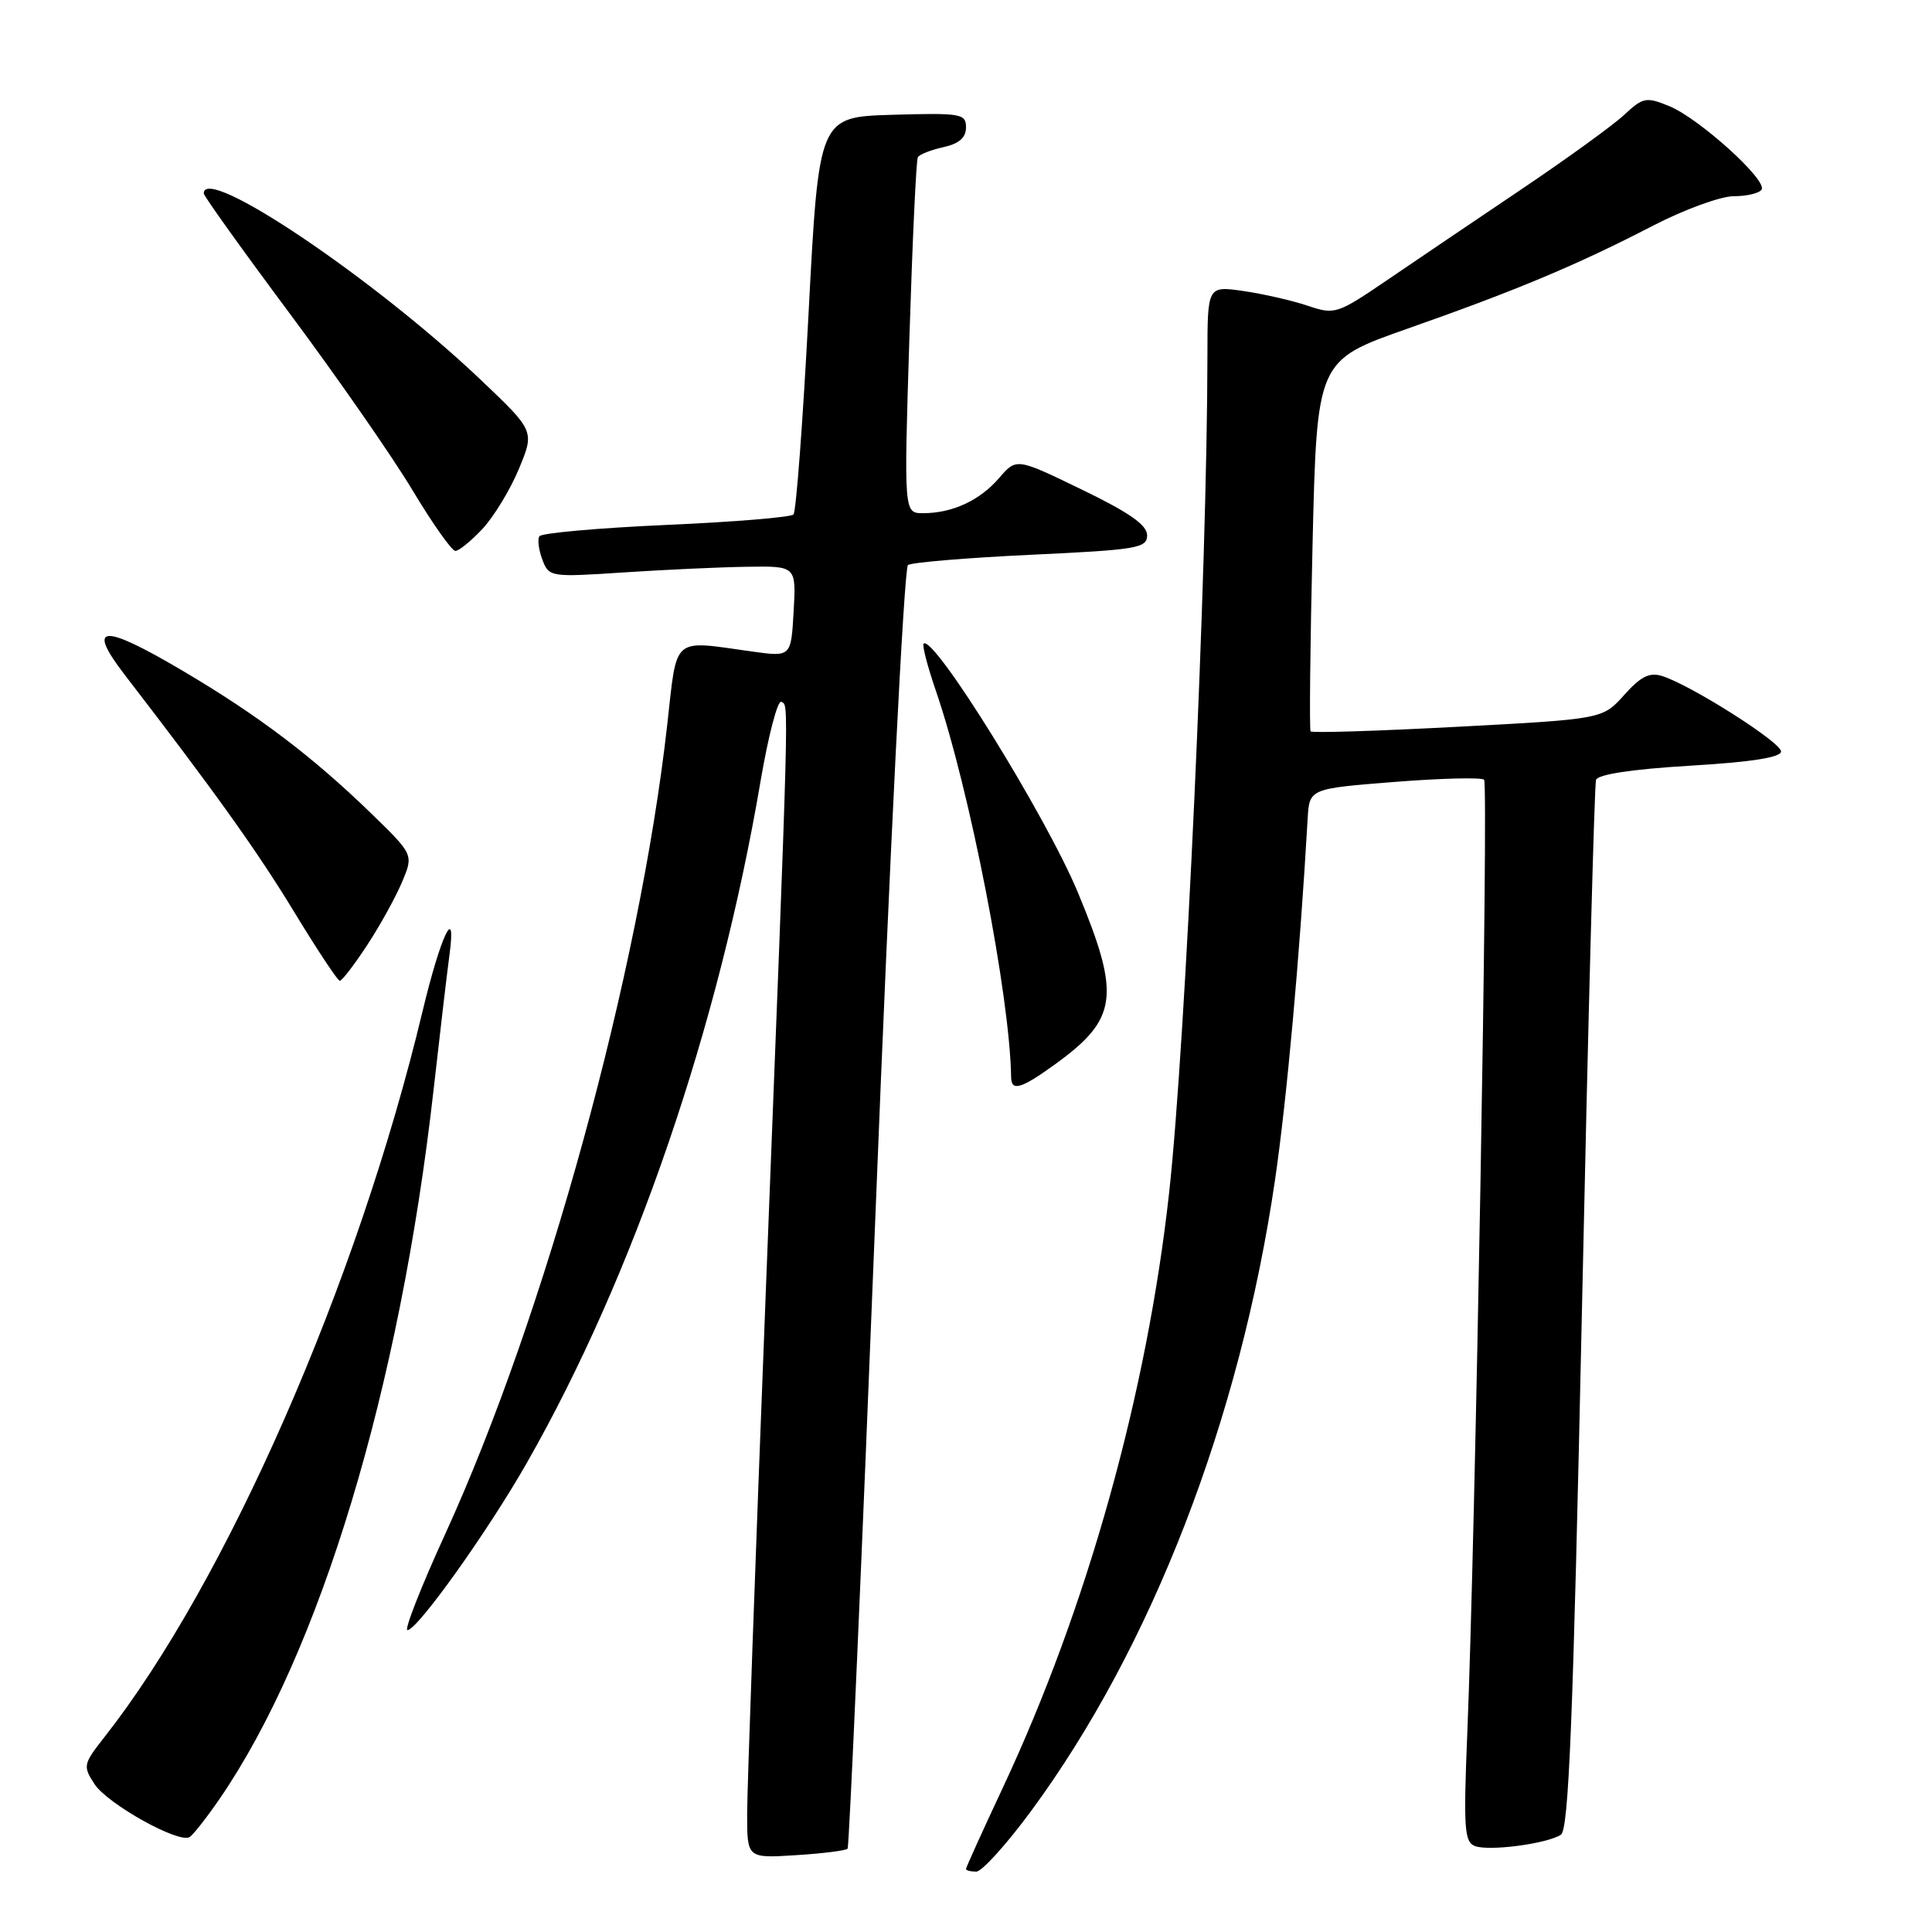 <?xml version="1.0" encoding="UTF-8" standalone="no"?>
<!DOCTYPE svg PUBLIC "-//W3C//DTD SVG 1.1//EN" "http://www.w3.org/Graphics/SVG/1.1/DTD/svg11.dtd" >
<svg xmlns="http://www.w3.org/2000/svg" xmlns:xlink="http://www.w3.org/1999/xlink" version="1.1" viewBox="0 0 256 256">
 <g >
 <path fill="currentColor"
d=" M 136.61 239.99 C 152.63 218.24 164.31 188.02 168.95 156.33 C 170.52 145.58 172.22 126.76 173.27 108.50 C 173.50 104.50 173.50 104.50 184.78 103.61 C 190.98 103.12 196.32 102.99 196.65 103.32 C 197.26 103.92 195.49 203.89 194.42 229.75 C 193.91 242.22 194.03 244.07 195.43 244.61 C 197.28 245.32 204.89 244.33 206.82 243.12 C 207.87 242.46 208.44 228.16 209.62 173.40 C 210.43 135.50 211.27 103.98 211.48 103.34 C 211.73 102.61 216.26 101.92 223.93 101.46 C 232.07 100.98 236.00 100.36 236.00 99.57 C 236.00 98.36 224.08 90.79 220.25 89.58 C 218.57 89.05 217.42 89.62 215.22 92.08 C 212.36 95.28 212.36 95.28 193.18 96.30 C 182.62 96.86 173.84 97.14 173.66 96.91 C 173.49 96.68 173.60 85.54 173.92 72.13 C 174.50 47.77 174.50 47.77 186.50 43.55 C 200.98 38.46 209.04 35.08 219.04 29.90 C 223.18 27.76 227.99 26.00 229.73 26.00 C 231.46 26.00 233.13 25.60 233.42 25.12 C 234.20 23.87 225.14 15.69 221.20 14.07 C 218.12 12.81 217.72 12.88 215.20 15.23 C 213.72 16.61 207.57 21.06 201.54 25.12 C 195.51 29.18 187.52 34.58 183.78 37.13 C 177.15 41.64 176.87 41.72 173.24 40.50 C 171.18 39.81 167.36 38.94 164.75 38.56 C 160.00 37.88 160.00 37.88 159.99 47.19 C 159.96 75.52 157.09 138.27 154.92 158.00 C 151.99 184.63 144.06 213.03 132.87 236.90 C 130.19 242.62 128.00 247.45 128.00 247.65 C 128.00 247.84 128.61 248.00 129.36 248.00 C 130.10 248.00 133.36 244.40 136.61 239.99 Z  M 112.31 244.96 C 112.53 244.70 114.20 206.47 116.04 160.00 C 117.89 113.17 119.80 75.22 120.31 74.87 C 120.83 74.52 128.16 73.91 136.62 73.51 C 150.71 72.85 152.00 72.63 152.00 70.92 C 152.00 69.57 149.63 67.91 143.34 64.87 C 134.68 60.67 134.68 60.67 132.38 63.35 C 129.82 66.32 126.18 68.00 122.32 68.00 C 119.77 68.00 119.77 68.00 120.50 44.75 C 120.90 31.96 121.40 21.20 121.62 20.83 C 121.84 20.46 123.37 19.86 125.01 19.50 C 127.09 19.04 128.00 18.24 128.00 16.88 C 128.00 15.06 127.36 14.95 118.25 15.21 C 108.50 15.50 108.50 15.50 107.14 41.50 C 106.39 55.80 105.49 67.80 105.14 68.17 C 104.79 68.54 97.18 69.17 88.22 69.56 C 79.27 69.96 71.73 70.63 71.47 71.06 C 71.20 71.48 71.38 72.88 71.87 74.17 C 72.74 76.46 72.94 76.49 82.63 75.85 C 88.06 75.49 95.42 75.15 99.00 75.10 C 105.50 75.00 105.50 75.00 105.16 81.02 C 104.82 87.05 104.82 87.05 99.66 86.33 C 88.92 84.83 89.75 84.12 88.41 96.05 C 84.74 128.76 72.28 174.19 59.00 203.25 C 55.79 210.26 53.54 216.00 53.99 216.00 C 55.30 216.00 64.65 202.90 69.82 193.82 C 83.98 168.98 95.23 136.14 100.78 103.50 C 101.81 97.45 103.05 92.72 103.53 93.00 C 104.55 93.58 104.63 90.35 101.44 172.00 C 100.10 206.38 99.00 237.14 99.00 240.37 C 99.00 246.23 99.00 246.23 105.46 245.82 C 109.02 245.60 112.10 245.21 112.31 244.96 Z  M 29.07 238.40 C 42.39 219.03 52.97 184.03 57.44 144.50 C 58.31 136.80 59.26 128.70 59.56 126.50 C 60.50 119.53 58.39 123.98 55.99 134.00 C 47.37 170.00 30.00 209.62 13.81 230.21 C 11.02 233.76 10.97 234.02 12.53 236.41 C 14.27 239.05 23.70 244.31 25.13 243.42 C 25.59 243.13 27.37 240.87 29.07 238.40 Z  M 139.81 141.02 C 148.11 135.01 148.52 131.97 142.84 118.29 C 138.62 108.13 123.66 84.00 122.38 85.29 C 122.17 85.50 122.91 88.33 124.02 91.57 C 128.48 104.53 133.83 132.03 133.98 142.75 C 134.01 144.66 135.32 144.27 139.81 141.02 Z  M 48.66 125.22 C 50.38 122.60 52.46 118.82 53.29 116.84 C 54.80 113.24 54.80 113.24 49.15 107.75 C 41.41 100.24 34.21 94.79 24.22 88.89 C 13.48 82.55 11.36 82.72 16.59 89.50 C 28.39 104.82 34.07 112.75 39.00 120.87 C 42.02 125.84 44.73 129.93 45.02 129.96 C 45.30 129.98 46.94 127.85 48.66 125.22 Z  M 63.94 70.07 C 65.44 68.45 67.62 64.88 68.76 62.12 C 70.84 57.11 70.84 57.11 63.67 50.30 C 49.53 36.87 27.00 21.72 27.00 25.63 C 27.00 25.97 32.14 33.15 38.42 41.58 C 44.70 50.02 52.01 60.53 54.66 64.96 C 57.31 69.38 59.87 73.00 60.34 73.00 C 60.81 73.00 62.43 71.68 63.94 70.07 Z "/>
</g>
</svg>